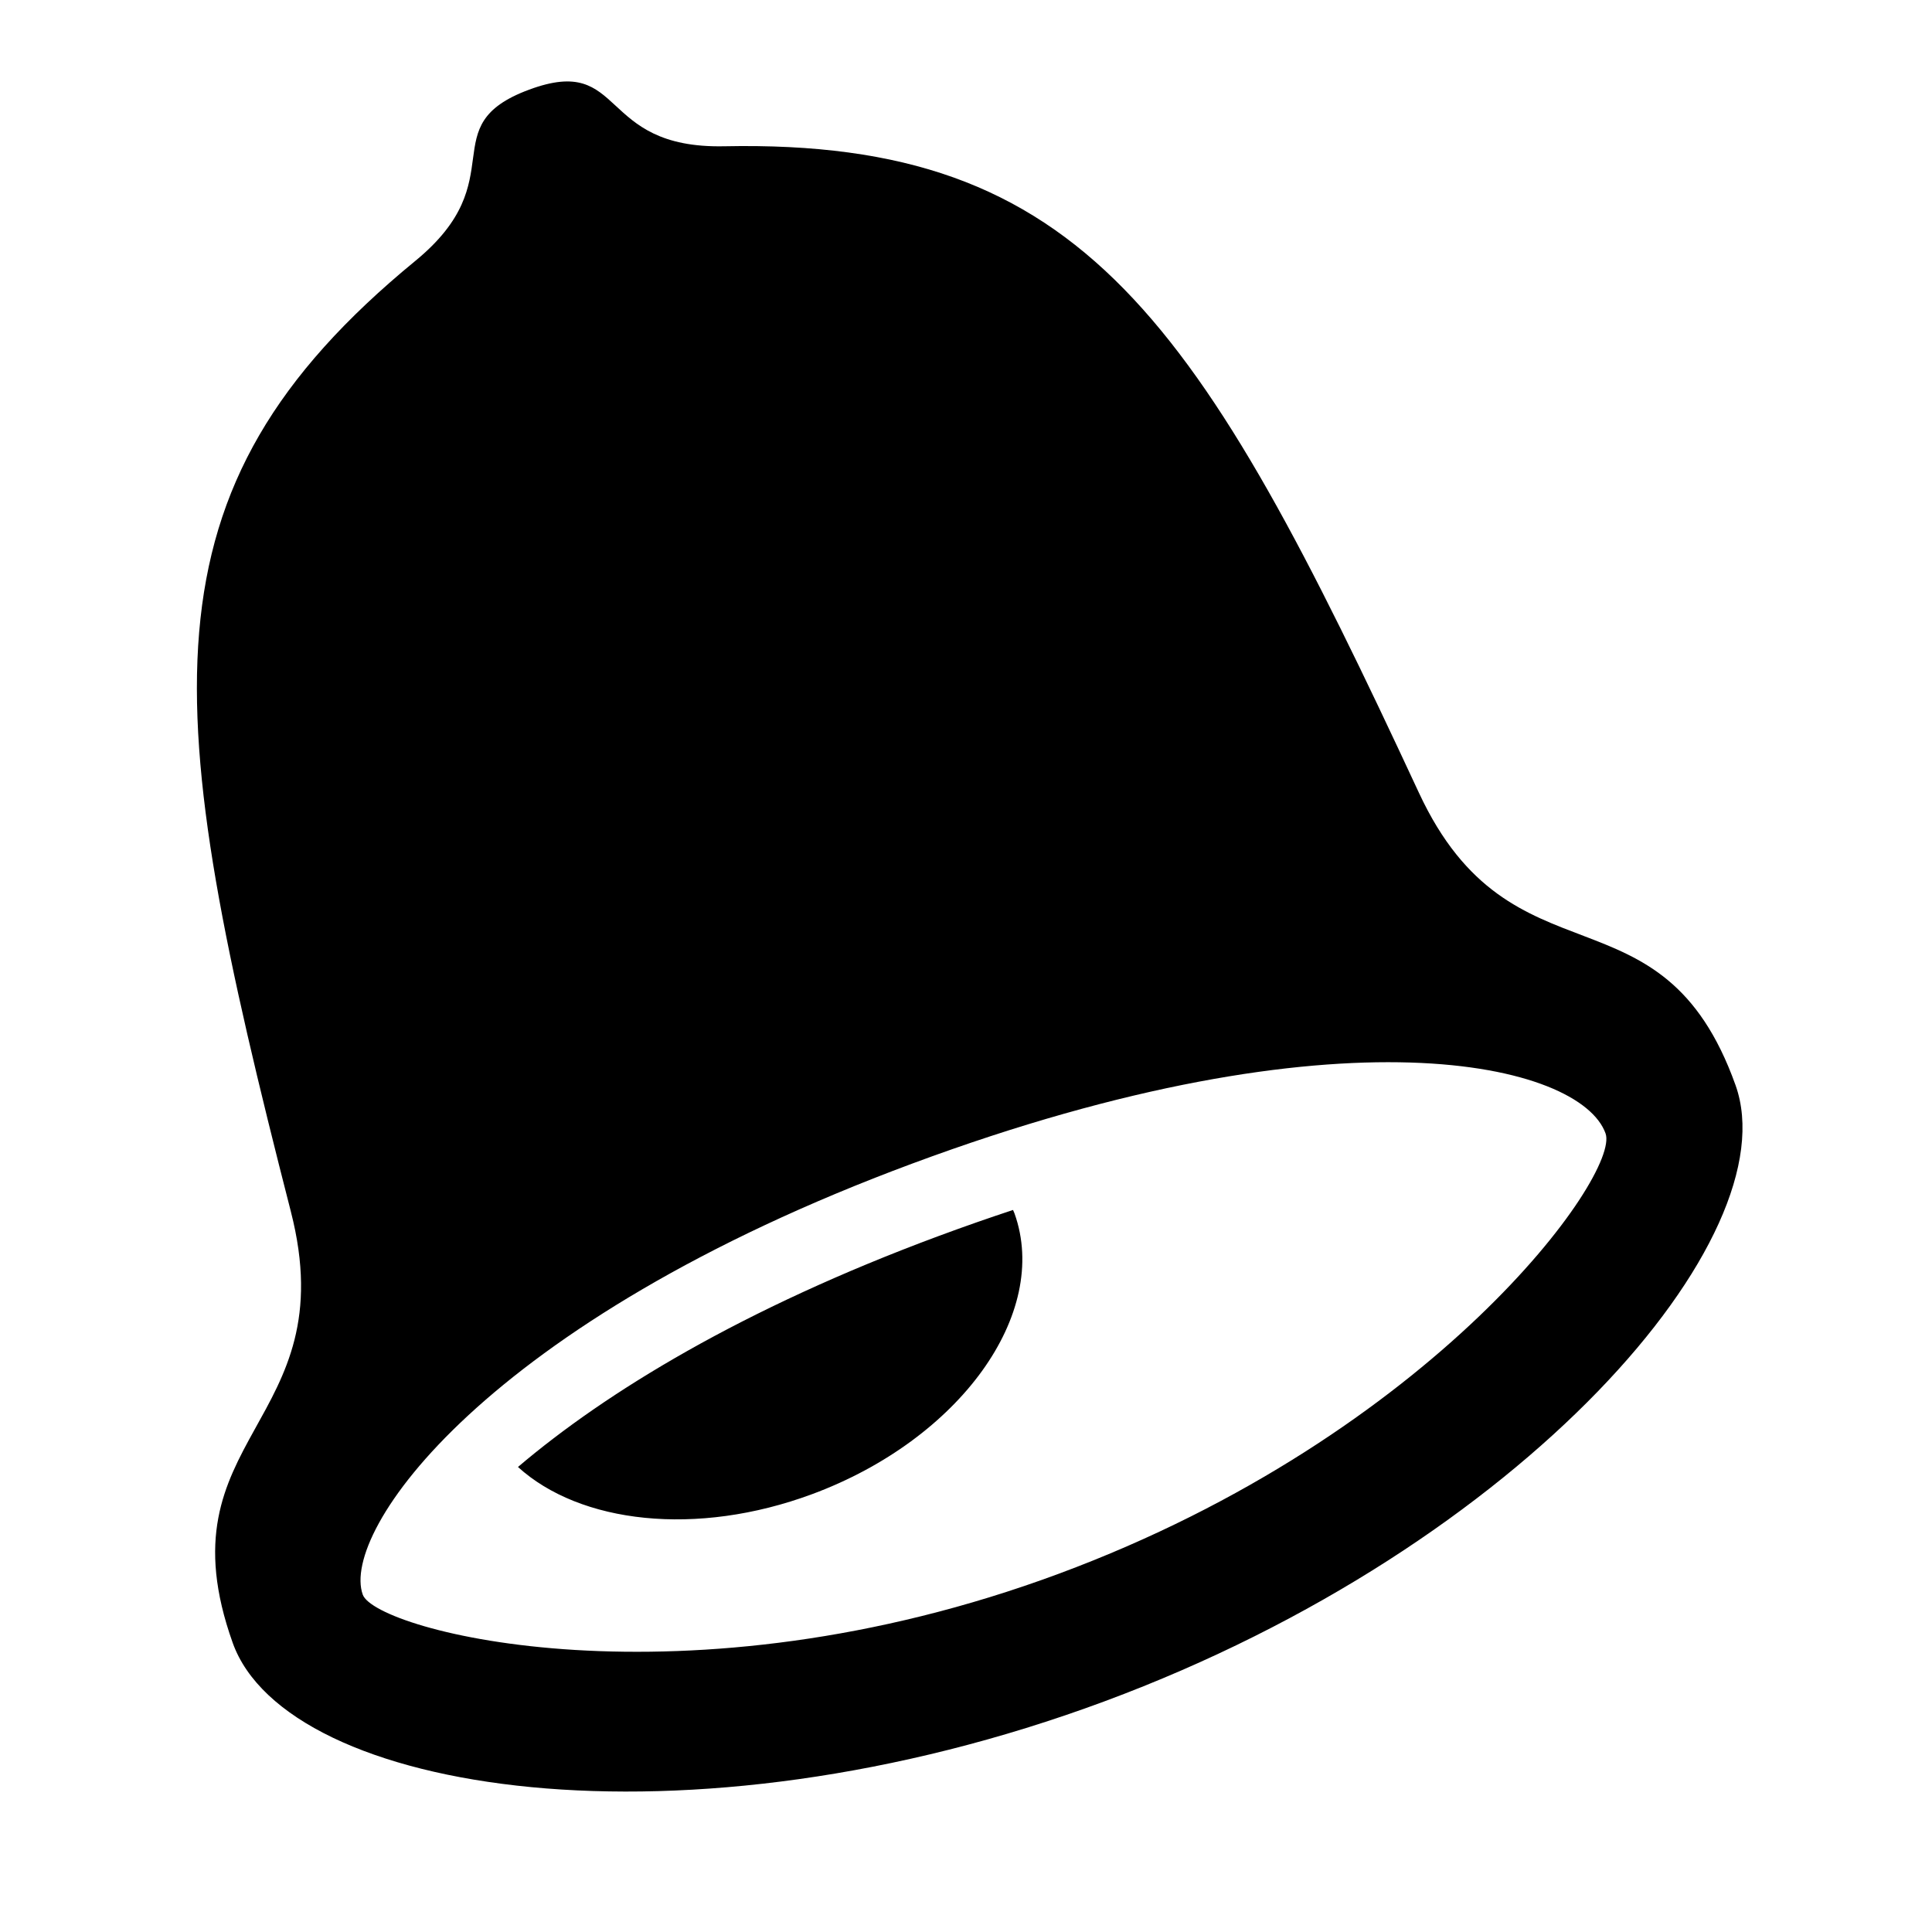 <svg xmlns="http://www.w3.org/2000/svg" xmlns:xlink="http://www.w3.org/1999/xlink" version="1.1" id="Layer_1" x="0px" y="0px" width="100px" height="100px" viewBox="0 0 100 100" enable-background="new 0 0 100 100" xml:space="preserve">
<g>
	<path d="M73.445,41.038C62.043,16.502,56.117,7.186,37.486,7.571c-6.635,0.137-5.041-4.805-10.1-2.93   c-5.055,1.876-0.717,4.62-5.889,8.863C6.984,25.416,8.322,36.437,15.053,62.703c2.838,11.061-6.836,11.605-3.008,22.33   c2.793,7.818,23.393,11.092,45.127,3.027c21.734-8.063,35.453-24.07,32.66-31.889C86.002,45.447,78.25,51.367,73.445,41.038z    M54.813,81.453c-19.41,7.203-35.363,2.965-36.037,1.084c-1.162-3.248,6.266-14.082,28.457-22.316   c22.193-8.234,34.576-5.18,35.871-1.553C83.869,60.811,74.225,74.252,54.813,81.453z M48.574,63.98   c-10.148,3.766-17.201,8.072-21.764,11.951c3.211,2.918,9.23,3.629,15.23,1.404c7.637-2.834,12.326-9.338,10.471-14.527   c-0.021-0.063-0.055-0.119-0.078-0.18C51.182,63.041,49.896,63.49,48.574,63.98z"/>
</g>
</svg>